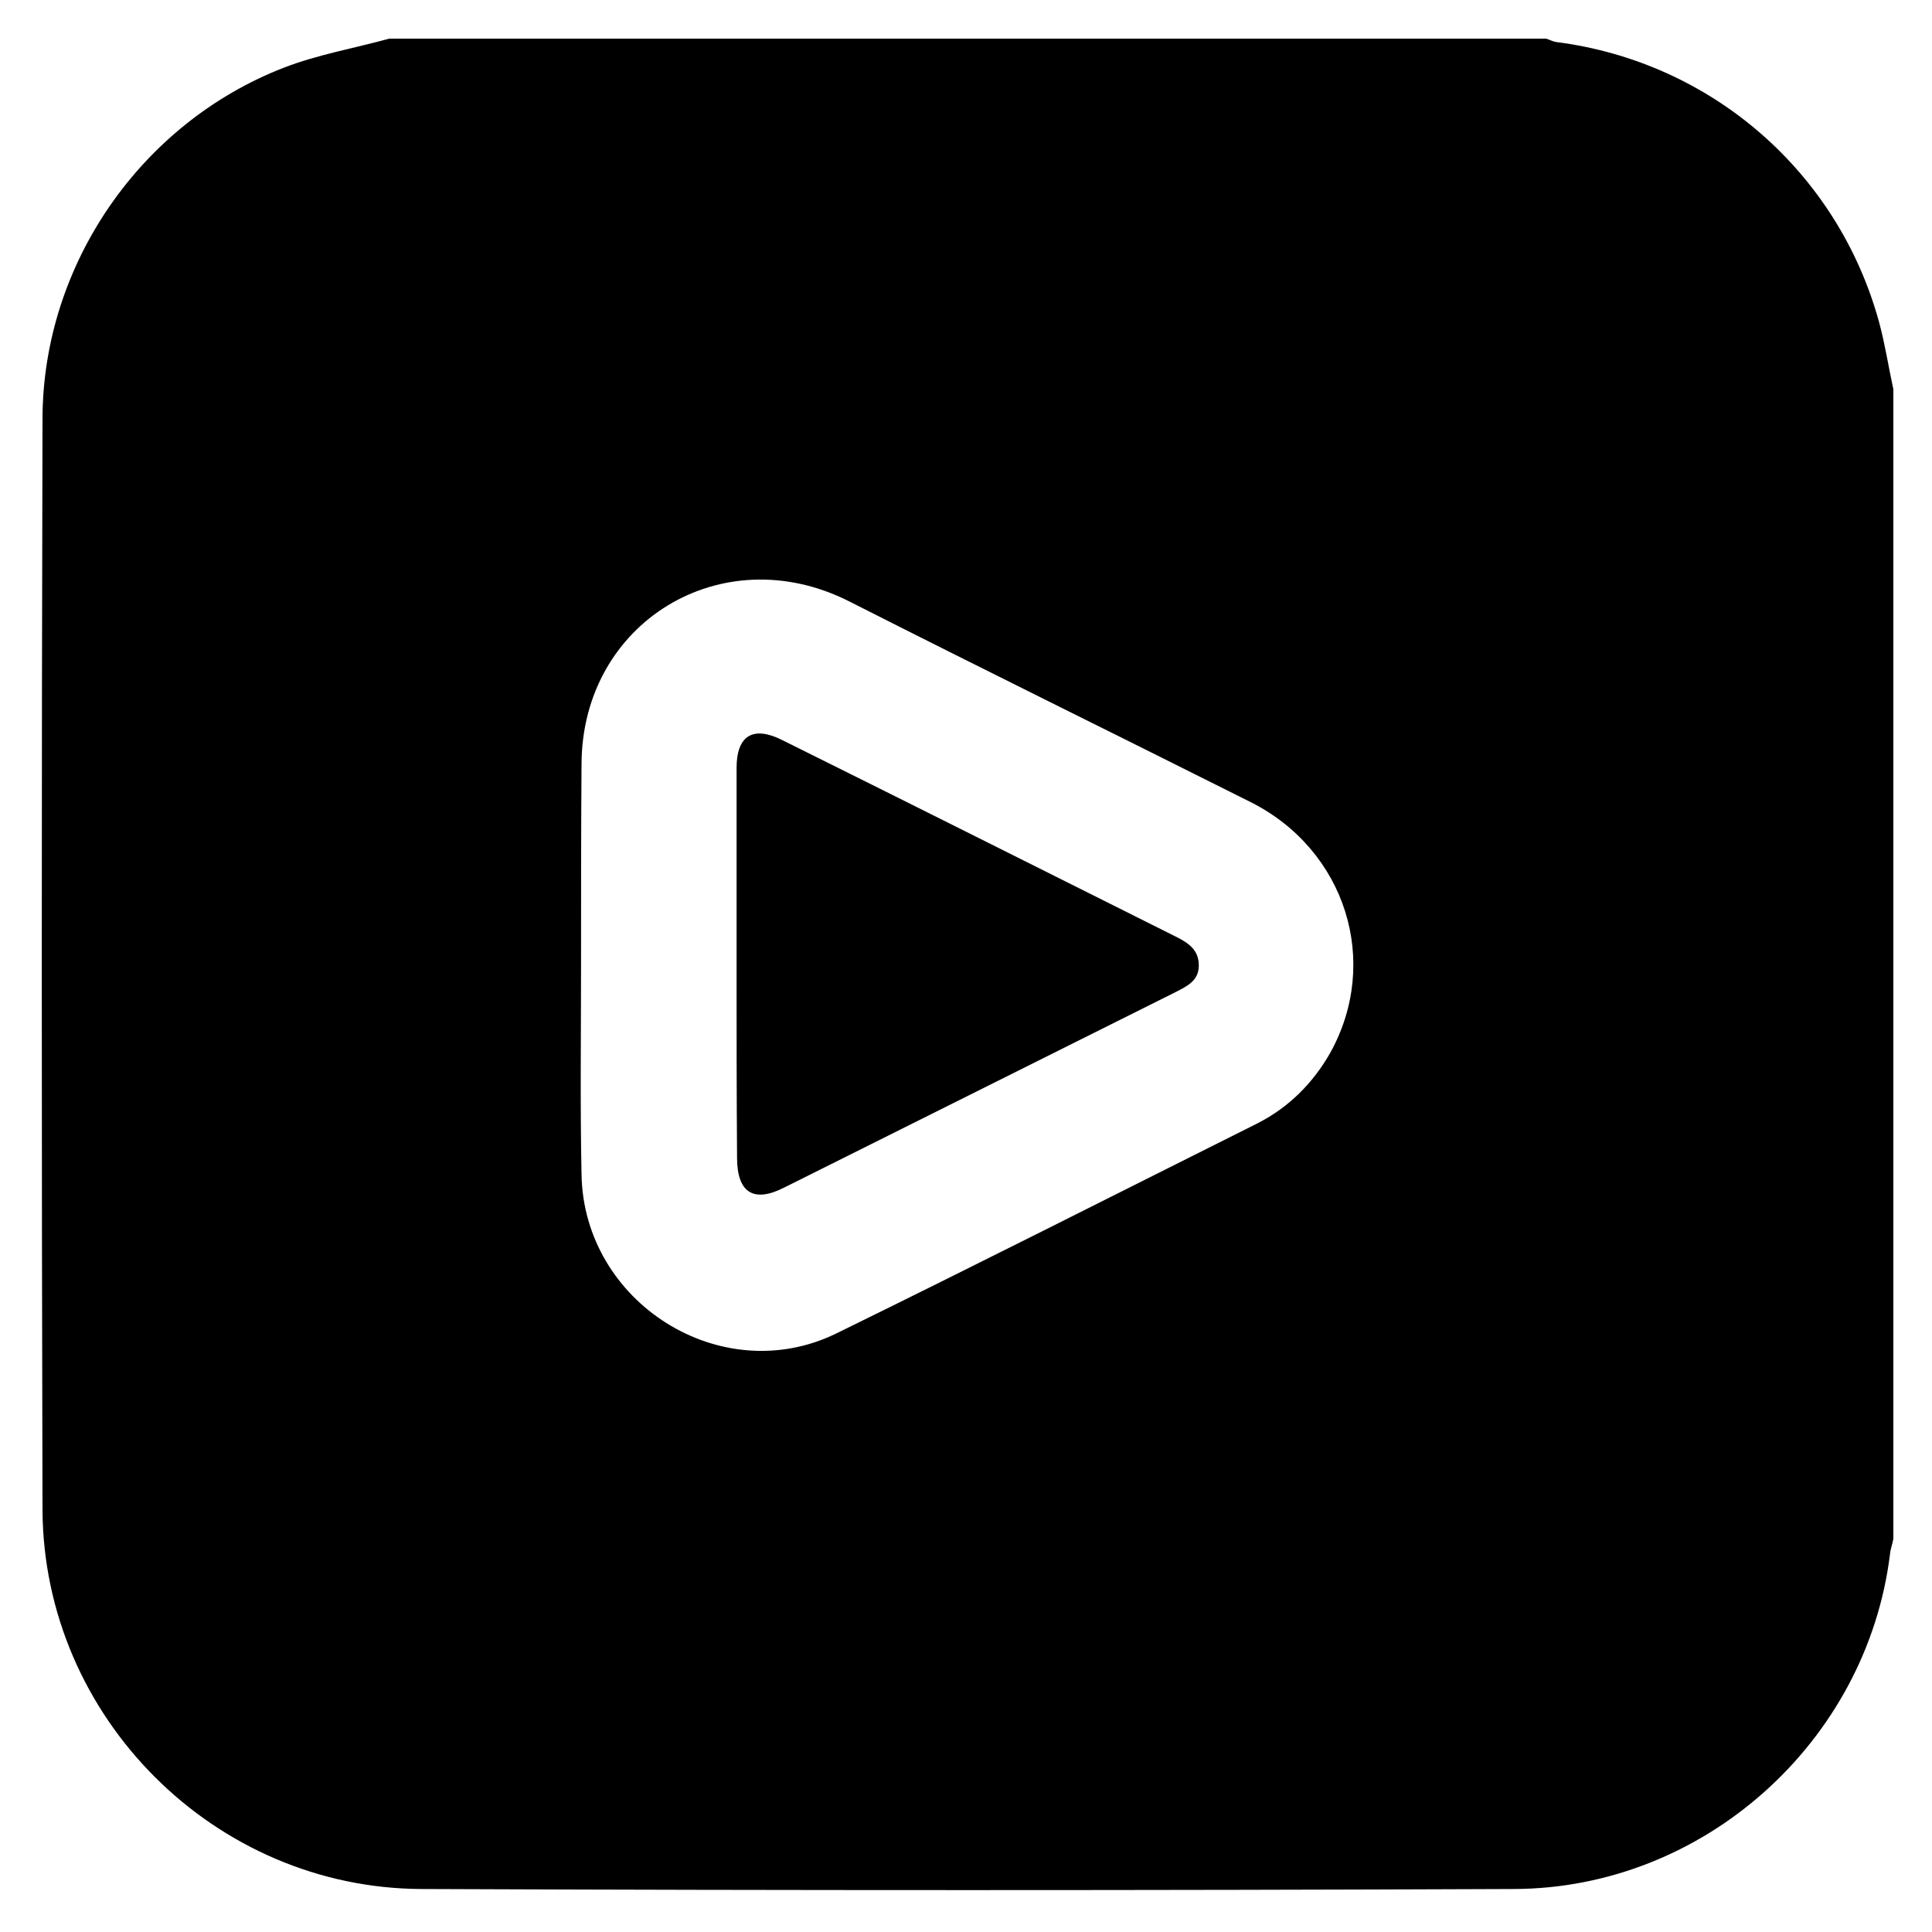 <?xml version="1.0" encoding="utf-8"?>
<!-- Generator: Adobe Illustrator 27.0.0, SVG Export Plug-In . SVG Version: 6.00 Build 0)  -->
<svg version="1.1" id="Layer_1" xmlns="http://www.w3.org/2000/svg" xmlns:xlink="http://www.w3.org/1999/xlink" x="0px" y="0px"
	 viewBox="0 0 400 400" style="enable-background:new 0 0 400 400;" xml:space="preserve">
<g>
	<path d="M392,80.6c0,79.3,0,158.7,0,238c-0.2,1.1-0.6,2.1-0.7,3.2c-4.8,38.8-38.5,69.2-77.9,69.3c-75.3,0.3-150.7,0.3-226,0
		C44.4,391,9,355.5,8.8,312.6c-0.2-75.3-0.2-150.7,0-226c0.1-31.8,20.3-61.1,50-72.6c7-2.7,14.5-4,21.8-6c79.8,0,159.7,0,239.5,0
		c0.7,0.2,1.4,0.6,2.1,0.7c32.1,4.1,58.4,26.9,66.9,58.2C390.3,71.4,391,76,392,80.6z M120.3,199.7
		C120.3,199.7,120.3,199.7,120.3,199.7c0,14.5-0.2,28.9,0.1,43.4c0.4,26.6,28.9,44.6,52.7,33c29.2-14.3,58.2-29,87.2-43.5
		c6.5-3.3,11.5-8.3,15.1-14.6c10.5-18.9,3.2-42-16.4-51.9c-27.7-13.9-55.6-27.6-83.2-41.6c-26.3-13.3-55.3,4.3-55.4,33.7
		C120.3,172,120.3,185.8,120.3,199.7z"/>
	<path d="M152.5,199.4c0-13.5,0-26.9,0-40.4c0-6.7,3.4-8.8,9.4-5.8c27.2,13.5,54.3,27.1,81.5,40.7c2.6,1.3,4.8,2.7,4.8,6
		c0,3.2-2.5,4.3-4.8,5.5c-27,13.5-54.1,27-81.1,40.5c-6.3,3.2-9.7,1-9.7-6.2C152.5,226.3,152.5,212.9,152.5,199.4z"/>
</g>
</svg>
